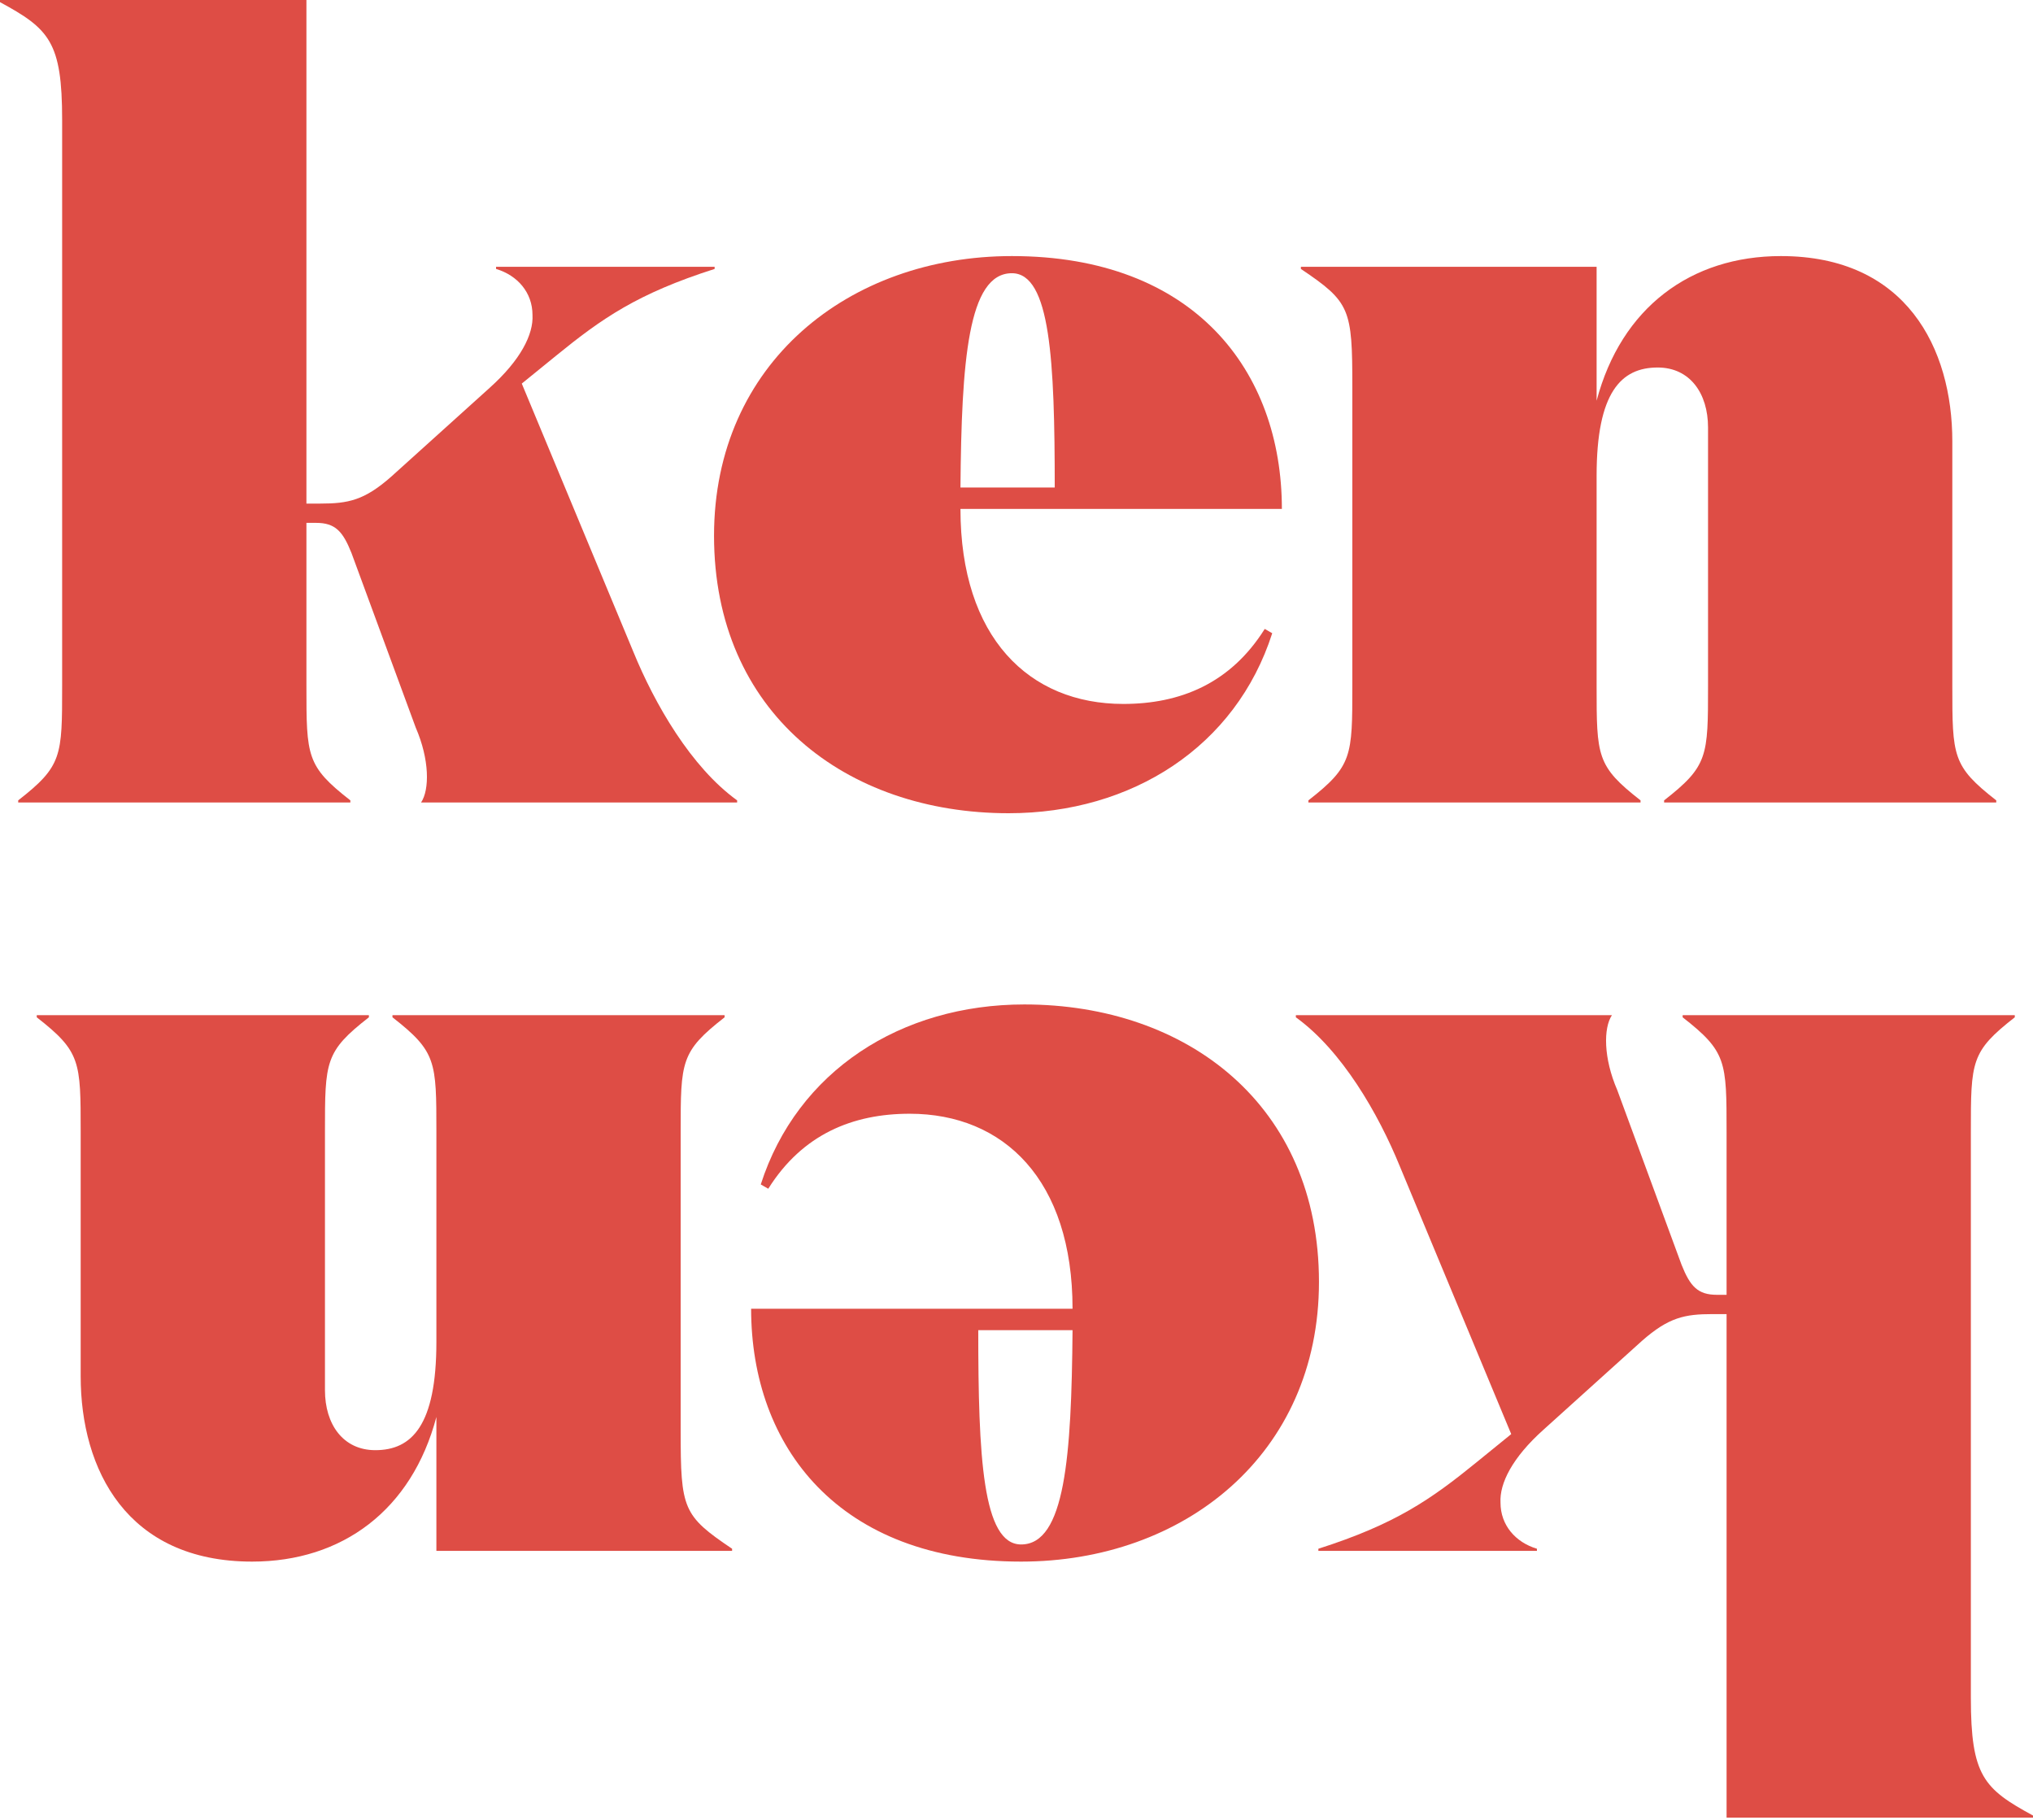 <svg width="400" height="358" viewBox="0 0 400 358" fill="none" xmlns="http://www.w3.org/2000/svg">
<path d="M60.29 99.078V0H0V0.422C9.697 5.692 12.227 8.221 12.227 23.61V134.914C12.227 148.827 12.227 150.725 3.584 157.47V157.892H68.933V157.47C60.29 150.725 60.29 148.827 60.29 134.914V102.872H62.187C65.982 102.872 67.457 104.559 69.144 108.775L81.792 143.136C84.532 149.46 84.532 155.362 82.846 157.892H145.033V157.47C135.969 150.935 128.801 138.498 124.585 128.169L102.662 75.468L109.407 69.987C118.472 62.609 125.428 57.76 140.606 52.912V52.49H97.602V52.912C101.818 54.176 104.77 57.549 104.77 61.976C104.98 65.771 102.451 70.83 96.337 76.311L76.943 93.808C71.673 98.445 68.511 99.078 63.03 99.078H60.29Z" fill="#DE4D45"/>
<path fill-rule="evenodd" clip-rule="evenodd" d="M199.091 50.382C167.049 50.382 140.488 71.462 140.488 105.402C140.488 140.184 166.417 160 198.459 160C222.701 160 243.149 146.93 250.316 124.585L248.841 123.742C242.095 134.493 232.187 138.498 221.015 138.498C202.464 138.498 188.973 125.428 188.973 100.132H252.214C252.214 72.938 234.928 50.382 199.091 50.382ZM188.973 95.916C189.183 71.041 190.448 53.755 199.091 53.755C206.68 53.755 207.523 71.041 207.523 95.916H188.973Z" fill="#DE4D45"/>
<path d="M255.957 52.912V52.49H314.139V78.841C318.987 60.501 332.69 50.382 350.397 50.382C375.061 50.382 384.126 68.511 384.126 86.851V134.914C384.126 148.827 384.126 150.725 392.769 157.47V157.892H327.42V157.47C336.063 150.725 336.063 148.827 336.063 134.914V84.111C336.063 77.365 332.479 72.306 326.155 72.306C318.987 72.306 314.139 77.154 314.139 93.597V134.914C314.139 148.827 314.139 150.725 322.782 157.47V157.892H257.433V157.47C266.076 150.725 266.076 148.827 266.076 134.914V76.1C266.076 60.711 265.654 59.447 255.957 52.912Z" fill="#DE4D45"/>
<path fill-rule="evenodd" clip-rule="evenodd" d="M200.909 307.241C232.951 307.241 259.512 286.16 259.512 252.221C259.512 217.438 233.584 197.623 201.541 197.623C177.299 197.623 156.851 210.693 149.684 233.038L151.159 233.881C157.905 223.13 167.813 219.125 178.985 219.125C197.536 219.125 211.027 232.195 211.027 257.491H147.786C147.786 284.685 165.072 307.241 200.909 307.241ZM211.027 261.707C210.817 286.582 209.552 303.868 200.909 303.868C193.32 303.868 192.477 286.582 192.477 261.707H211.027Z" fill="#DE4D45"/>
<path d="M339.71 258.545L339.71 357.623H400V357.201C390.303 351.931 387.773 349.401 387.773 334.013V222.708C387.773 208.795 387.773 206.898 396.416 200.152V199.731H331.067V200.152C339.71 206.898 339.71 208.795 339.71 222.708V254.751H337.813C334.018 254.751 332.543 253.064 330.856 248.848L318.208 214.487C315.468 208.163 315.468 202.26 317.154 199.731H254.967V200.152C264.032 206.687 271.199 219.125 275.415 229.454L297.339 282.155L290.593 287.636C281.528 295.014 274.572 299.863 259.394 304.711V305.133L302.398 305.133V304.711C298.182 303.446 295.23 300.073 295.23 295.646C295.02 291.852 297.549 286.793 303.663 281.312L323.057 263.815C328.327 259.177 331.489 258.545 336.97 258.545H339.71Z" fill="#DE4D45"/>
<path d="M144.043 304.711V305.133H85.861V278.782C81.013 297.122 67.31 307.241 49.603 307.241C24.939 307.241 15.874 289.112 15.874 270.772L15.874 222.708C15.874 208.795 15.874 206.898 7.231 200.152V199.731L72.58 199.731V200.152C63.937 206.898 63.937 208.795 63.937 222.708L63.937 273.512C63.937 280.258 67.521 285.317 73.845 285.317C81.013 285.317 85.861 280.469 85.861 264.026L85.861 222.708C85.861 208.795 85.861 206.898 77.218 200.152V199.731H142.567V200.152C133.924 206.898 133.924 208.795 133.924 222.708V281.523C133.924 296.911 134.346 298.176 144.043 304.711Z" fill="#DE4D45"/>
</svg>
